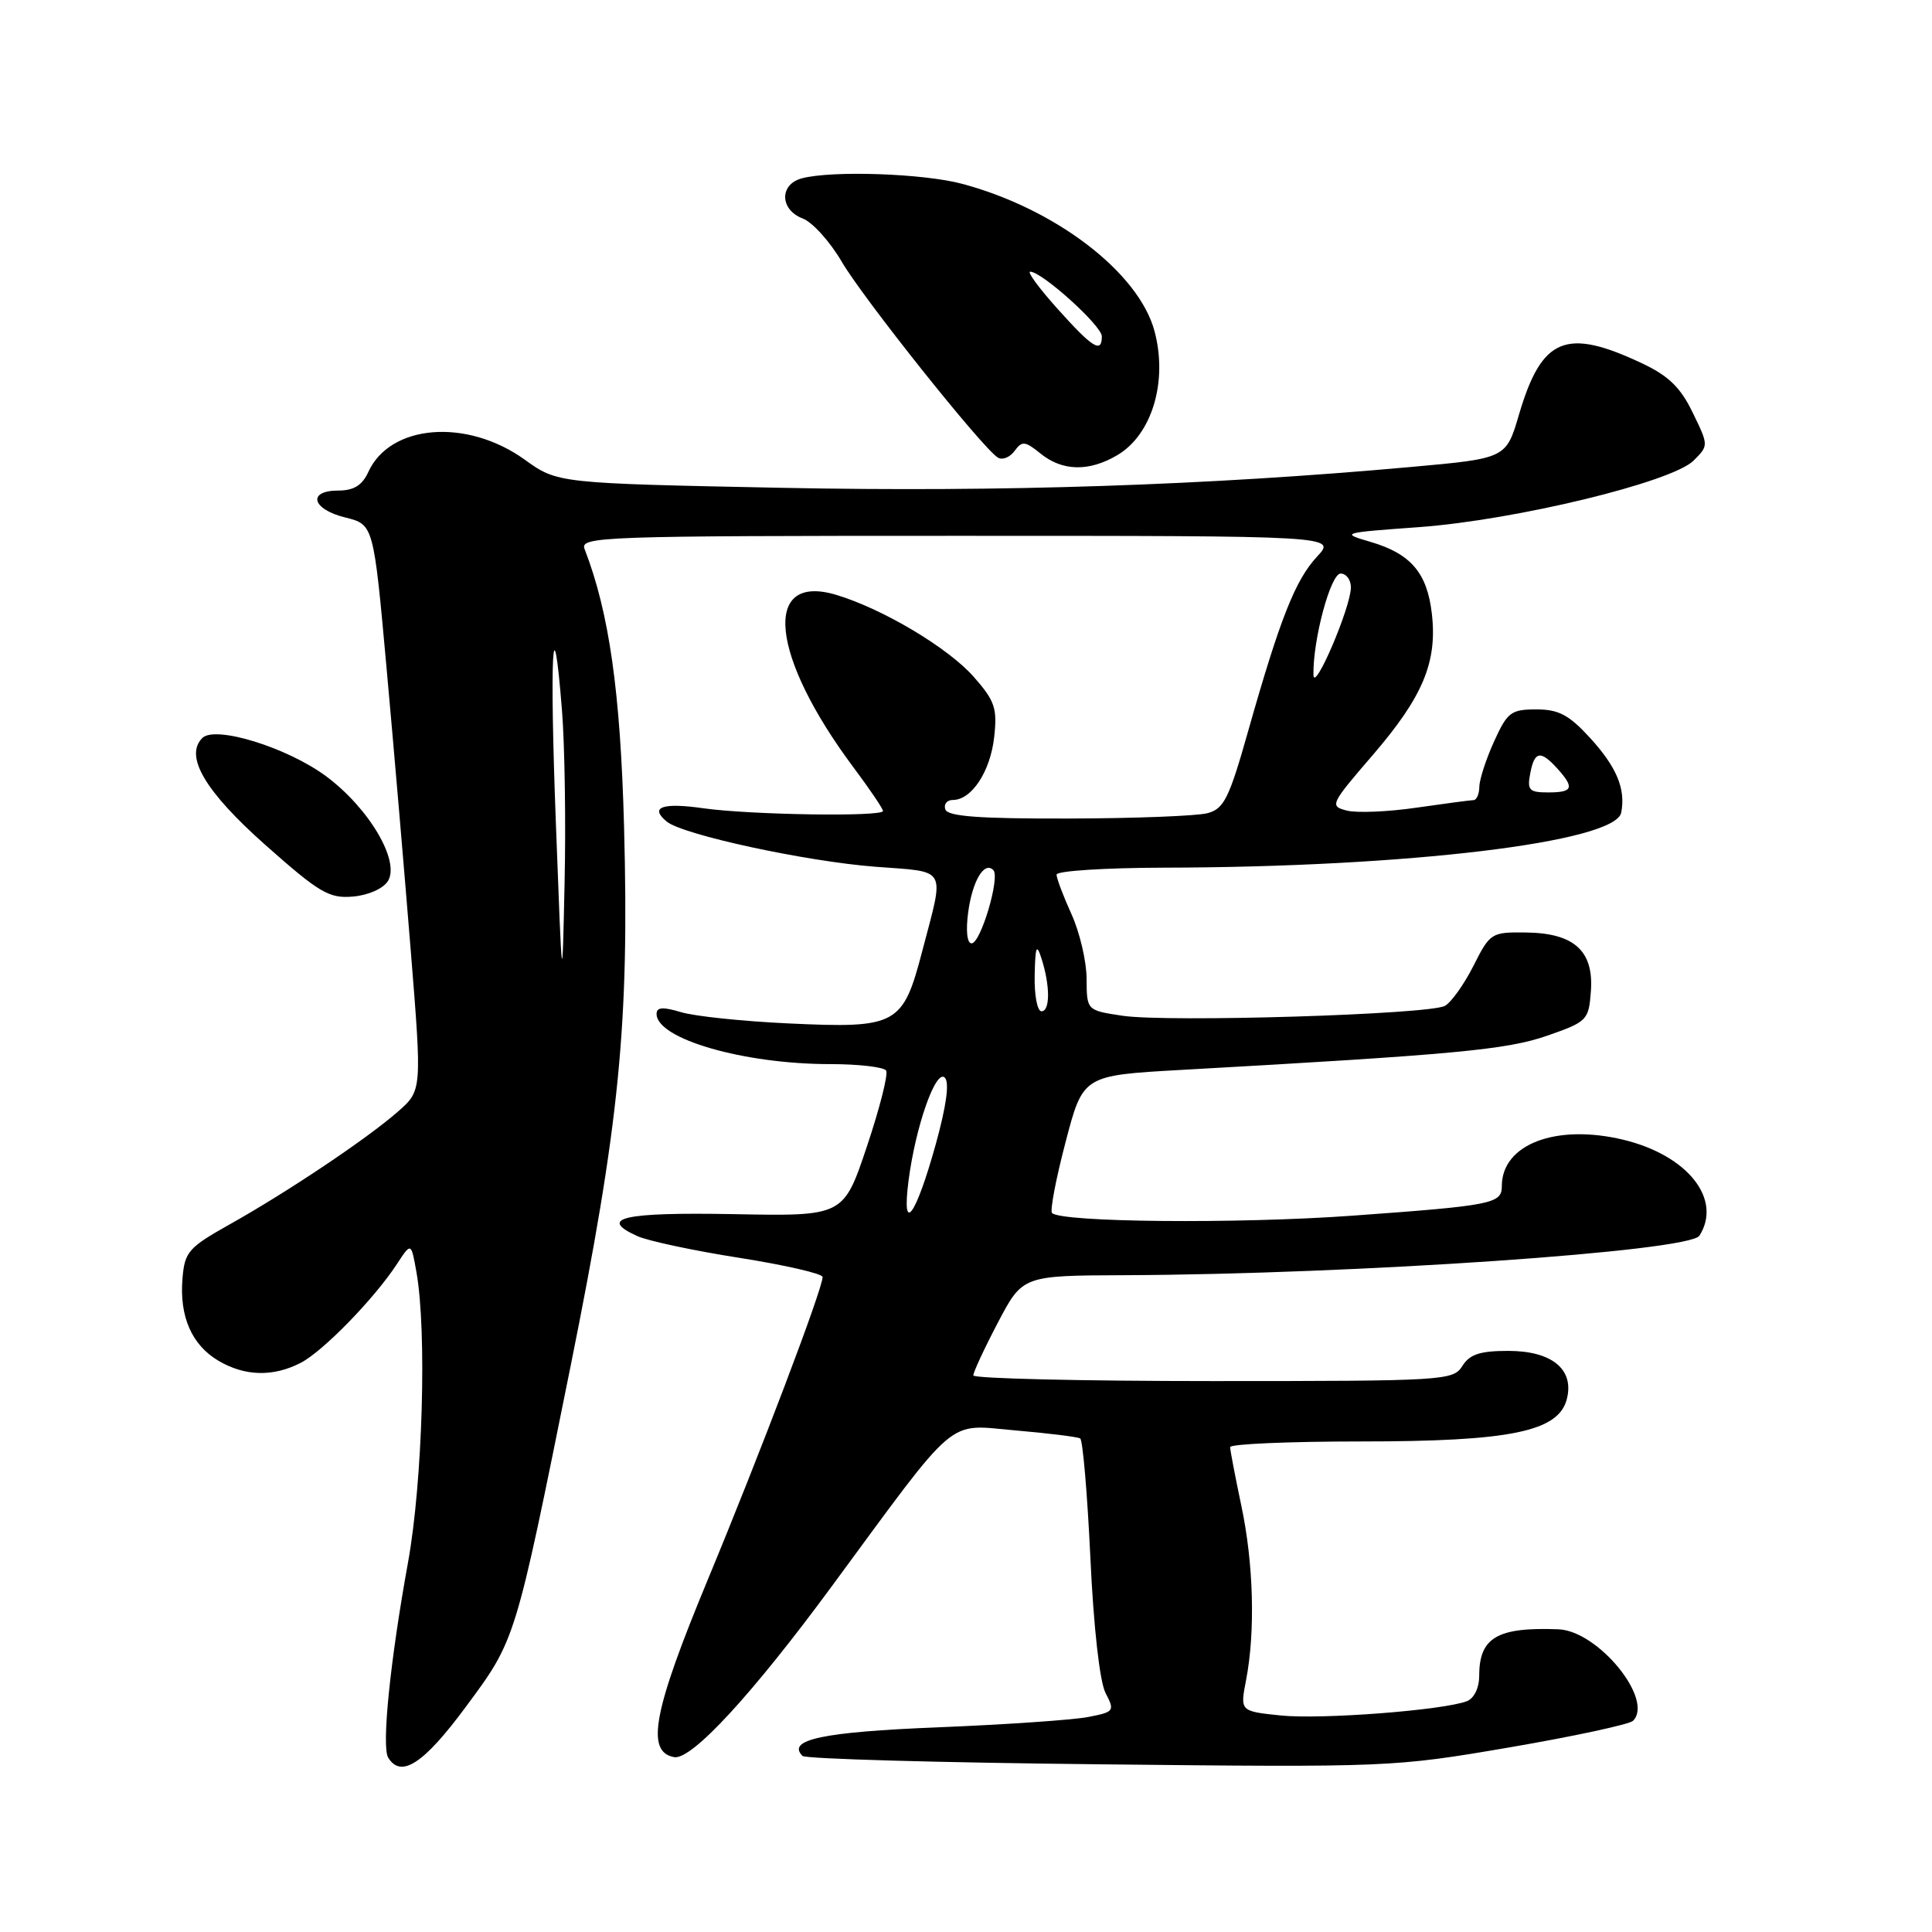 <?xml version="1.0" encoding="UTF-8" standalone="no"?>
<!DOCTYPE svg PUBLIC "-//W3C//DTD SVG 1.1//EN" "http://www.w3.org/Graphics/SVG/1.1/DTD/svg11.dtd" >
<svg xmlns="http://www.w3.org/2000/svg" xmlns:xlink="http://www.w3.org/1999/xlink" version="1.1" viewBox="0 0 256 256">
 <g >
 <path fill="currentColor"
d=" M 61.66 226.25 C 68.36 217.21 68.21 217.70 75.61 181.00 C 82.10 148.79 83.39 135.71 82.69 109.50 C 82.21 91.67 80.72 81.16 77.46 72.75 C 76.82 71.10 79.58 71.00 126.93 71.00 C 177.08 71.00 177.08 71.00 174.52 73.75 C 171.63 76.86 169.61 81.98 165.41 96.79 C 162.87 105.79 162.19 107.17 160.00 107.75 C 158.62 108.12 150.34 108.44 141.59 108.46 C 129.73 108.49 125.57 108.18 125.26 107.25 C 125.02 106.56 125.48 106.00 126.26 106.00 C 128.74 106.00 131.22 102.24 131.73 97.70 C 132.16 93.85 131.84 92.89 129.04 89.70 C 125.66 85.85 116.99 80.68 110.80 78.82 C 100.94 75.87 102.06 86.91 113.11 101.71 C 115.25 104.57 117.00 107.16 117.00 107.46 C 117.00 108.25 99.41 107.98 93.20 107.10 C 87.75 106.32 86.03 106.95 88.34 108.86 C 90.44 110.61 106.76 114.14 116.00 114.85 C 125.66 115.59 125.17 114.70 122.21 126.00 C 119.64 135.86 118.86 136.28 104.50 135.61 C 98.45 135.33 92.04 134.66 90.25 134.12 C 87.83 133.39 87.00 133.45 87.00 134.35 C 87.00 137.66 98.55 141.00 109.99 141.00 C 113.78 141.00 117.12 141.39 117.42 141.86 C 117.71 142.34 116.56 146.88 114.86 151.94 C 111.77 161.16 111.77 161.16 97.20 160.88 C 82.57 160.61 79.16 161.39 84.45 163.79 C 85.82 164.42 91.91 165.72 97.97 166.67 C 104.04 167.63 109.00 168.77 109.00 169.21 C 109.00 170.78 100.65 192.78 93.82 209.23 C 86.55 226.74 85.53 232.11 89.32 232.83 C 91.62 233.26 99.65 224.56 110.29 210.09 C 127.13 187.21 125.34 188.74 134.47 189.53 C 138.89 189.91 142.78 190.39 143.13 190.60 C 143.47 190.80 144.08 197.91 144.48 206.40 C 144.91 215.67 145.72 222.83 146.49 224.33 C 147.74 226.73 147.65 226.84 144.14 227.52 C 142.14 227.90 133.20 228.52 124.28 228.88 C 109.02 229.49 104.18 230.52 106.34 232.67 C 106.72 233.06 124.47 233.56 145.77 233.78 C 184.04 234.19 184.68 234.16 200.00 231.54 C 208.53 230.08 215.89 228.49 216.38 228.02 C 219.20 225.22 211.77 216.10 206.50 215.89 C 198.37 215.58 196.00 216.98 196.00 222.08 C 196.00 223.67 195.32 225.05 194.36 225.42 C 191.21 226.62 175.07 227.86 169.71 227.31 C 164.31 226.75 164.31 226.75 165.11 222.63 C 166.35 216.22 166.11 207.17 164.48 199.50 C 163.67 195.65 163.00 192.16 163.00 191.75 C 163.00 191.34 170.79 191.00 180.32 191.00 C 200.17 191.00 206.54 189.69 207.62 185.36 C 208.61 181.44 205.63 179.00 199.85 179.00 C 196.10 179.00 194.74 179.45 193.77 181.00 C 192.56 182.93 191.44 183.00 160.76 183.00 C 143.29 183.00 128.99 182.66 128.97 182.25 C 128.96 181.84 130.42 178.69 132.22 175.26 C 135.50 169.02 135.50 169.02 149.00 168.97 C 179.56 168.85 223.87 165.81 225.18 163.74 C 228.25 158.91 223.62 153.07 215.09 151.02 C 206.18 148.88 199.00 151.62 199.00 157.16 C 199.00 159.50 197.80 159.74 179.12 161.09 C 164.00 162.18 140.64 161.97 139.40 160.73 C 139.11 160.44 139.91 156.22 141.19 151.35 C 143.50 142.50 143.50 142.50 156.50 141.77 C 192.81 139.74 199.64 139.10 205.00 137.24 C 210.32 135.38 210.51 135.19 210.80 131.36 C 211.20 126.01 208.60 123.64 202.21 123.56 C 197.62 123.50 197.44 123.61 195.25 127.96 C 194.01 130.41 192.31 132.81 191.46 133.28 C 189.41 134.43 154.73 135.49 148.72 134.59 C 144.00 133.88 144.00 133.88 143.98 129.69 C 143.97 127.38 143.07 123.54 141.98 121.14 C 140.89 118.74 140.00 116.38 140.00 115.89 C 140.00 115.40 146.41 114.99 154.25 114.97 C 186.53 114.91 214.07 111.59 214.82 107.67 C 215.43 104.53 214.21 101.62 210.66 97.74 C 207.89 94.72 206.52 94.00 203.57 94.00 C 200.22 94.00 199.73 94.37 197.97 98.25 C 196.91 100.59 196.03 103.29 196.02 104.25 C 196.01 105.21 195.66 106.01 195.25 106.02 C 194.84 106.03 191.44 106.48 187.69 107.02 C 183.95 107.57 179.80 107.74 178.48 107.41 C 176.15 106.82 176.26 106.59 181.93 100.01 C 188.54 92.32 190.46 87.74 189.73 81.34 C 189.12 75.92 186.94 73.36 181.59 71.80 C 177.59 70.63 177.74 70.59 188.00 69.85 C 200.77 68.92 221.55 63.89 224.41 61.03 C 226.41 59.03 226.41 59.03 224.29 54.67 C 222.67 51.32 221.09 49.79 217.51 48.11 C 207.47 43.39 204.29 44.73 201.28 54.91 C 199.57 60.74 199.57 60.74 187.03 61.87 C 159.90 64.32 132.75 65.22 103.69 64.64 C 73.88 64.04 73.88 64.04 69.52 60.90 C 61.84 55.39 51.69 56.20 48.80 62.55 C 47.99 64.31 46.88 65.00 44.84 65.00 C 40.68 65.00 41.31 67.48 45.75 68.57 C 49.50 69.50 49.50 69.50 51.22 88.50 C 52.17 98.95 53.61 115.83 54.43 126.00 C 55.92 144.50 55.92 144.50 52.71 147.31 C 48.65 150.87 38.09 157.95 30.41 162.25 C 24.97 165.31 24.47 165.87 24.18 169.41 C 23.76 174.45 25.41 178.22 28.95 180.31 C 32.44 182.37 36.20 182.47 39.85 180.58 C 42.82 179.04 49.58 172.10 52.61 167.47 C 54.48 164.61 54.48 164.61 55.18 168.56 C 56.58 176.43 56.00 196.31 54.07 207.00 C 51.70 220.03 50.54 231.45 51.44 232.90 C 53.14 235.66 56.13 233.72 61.66 226.25 Z  M 51.40 116.75 C 53.05 114.11 48.89 107.07 43.20 102.85 C 38.05 99.04 28.51 96.09 26.81 97.79 C 24.41 100.19 27.16 104.86 35.17 111.97 C 42.33 118.32 43.61 119.07 46.76 118.80 C 48.79 118.63 50.77 117.75 51.40 116.75 Z  M 148.05 60.31 C 152.65 57.59 154.76 50.56 152.98 43.88 C 150.90 36.12 139.88 27.67 127.50 24.36 C 122.35 22.98 110.22 22.57 106.25 23.63 C 103.25 24.43 103.32 27.79 106.36 28.95 C 107.66 29.44 109.98 32.02 111.53 34.67 C 114.35 39.51 130.17 59.37 132.22 60.63 C 132.81 61.00 133.81 60.61 134.43 59.76 C 135.43 58.39 135.81 58.43 137.89 60.11 C 140.78 62.45 144.31 62.52 148.05 60.31 Z  M 120.38 156.50 C 121.30 149.30 124.00 141.60 125.19 142.79 C 125.83 143.43 125.40 146.53 123.99 151.63 C 121.33 161.20 119.46 163.73 120.38 156.50 Z  M 137.10 129.25 C 137.18 125.38 137.35 124.96 138.00 127.00 C 139.16 130.61 139.16 134.00 138.00 134.00 C 137.45 134.00 137.04 131.86 137.10 129.25 Z  M 73.66 109.18 C 72.81 86.73 73.24 78.70 74.47 94.18 C 74.83 98.76 74.99 109.03 74.81 117.00 C 74.50 131.50 74.50 131.50 73.66 109.18 Z  M 128.29 120.88 C 128.85 116.72 130.42 114.08 131.62 115.29 C 132.55 116.22 129.95 125.00 128.74 125.00 C 128.14 125.00 127.96 123.33 128.29 120.88 Z  M 202.76 102.50 C 203.32 99.52 204.12 99.37 206.35 101.83 C 208.66 104.39 208.43 105.00 205.14 105.00 C 202.63 105.00 202.34 104.70 202.76 102.50 Z  M 174.04 89.42 C 173.95 84.81 176.31 76.00 177.64 76.00 C 178.39 76.00 179.00 76.82 179.00 77.83 C 179.00 80.45 174.09 91.92 174.04 89.42 Z  M 140.11 40.90 C 137.69 38.20 136.07 36.00 136.51 36.00 C 138.06 36.00 146.00 43.16 146.00 44.57 C 146.00 46.87 144.78 46.11 140.11 40.90 Z "/>
</g>
</svg>